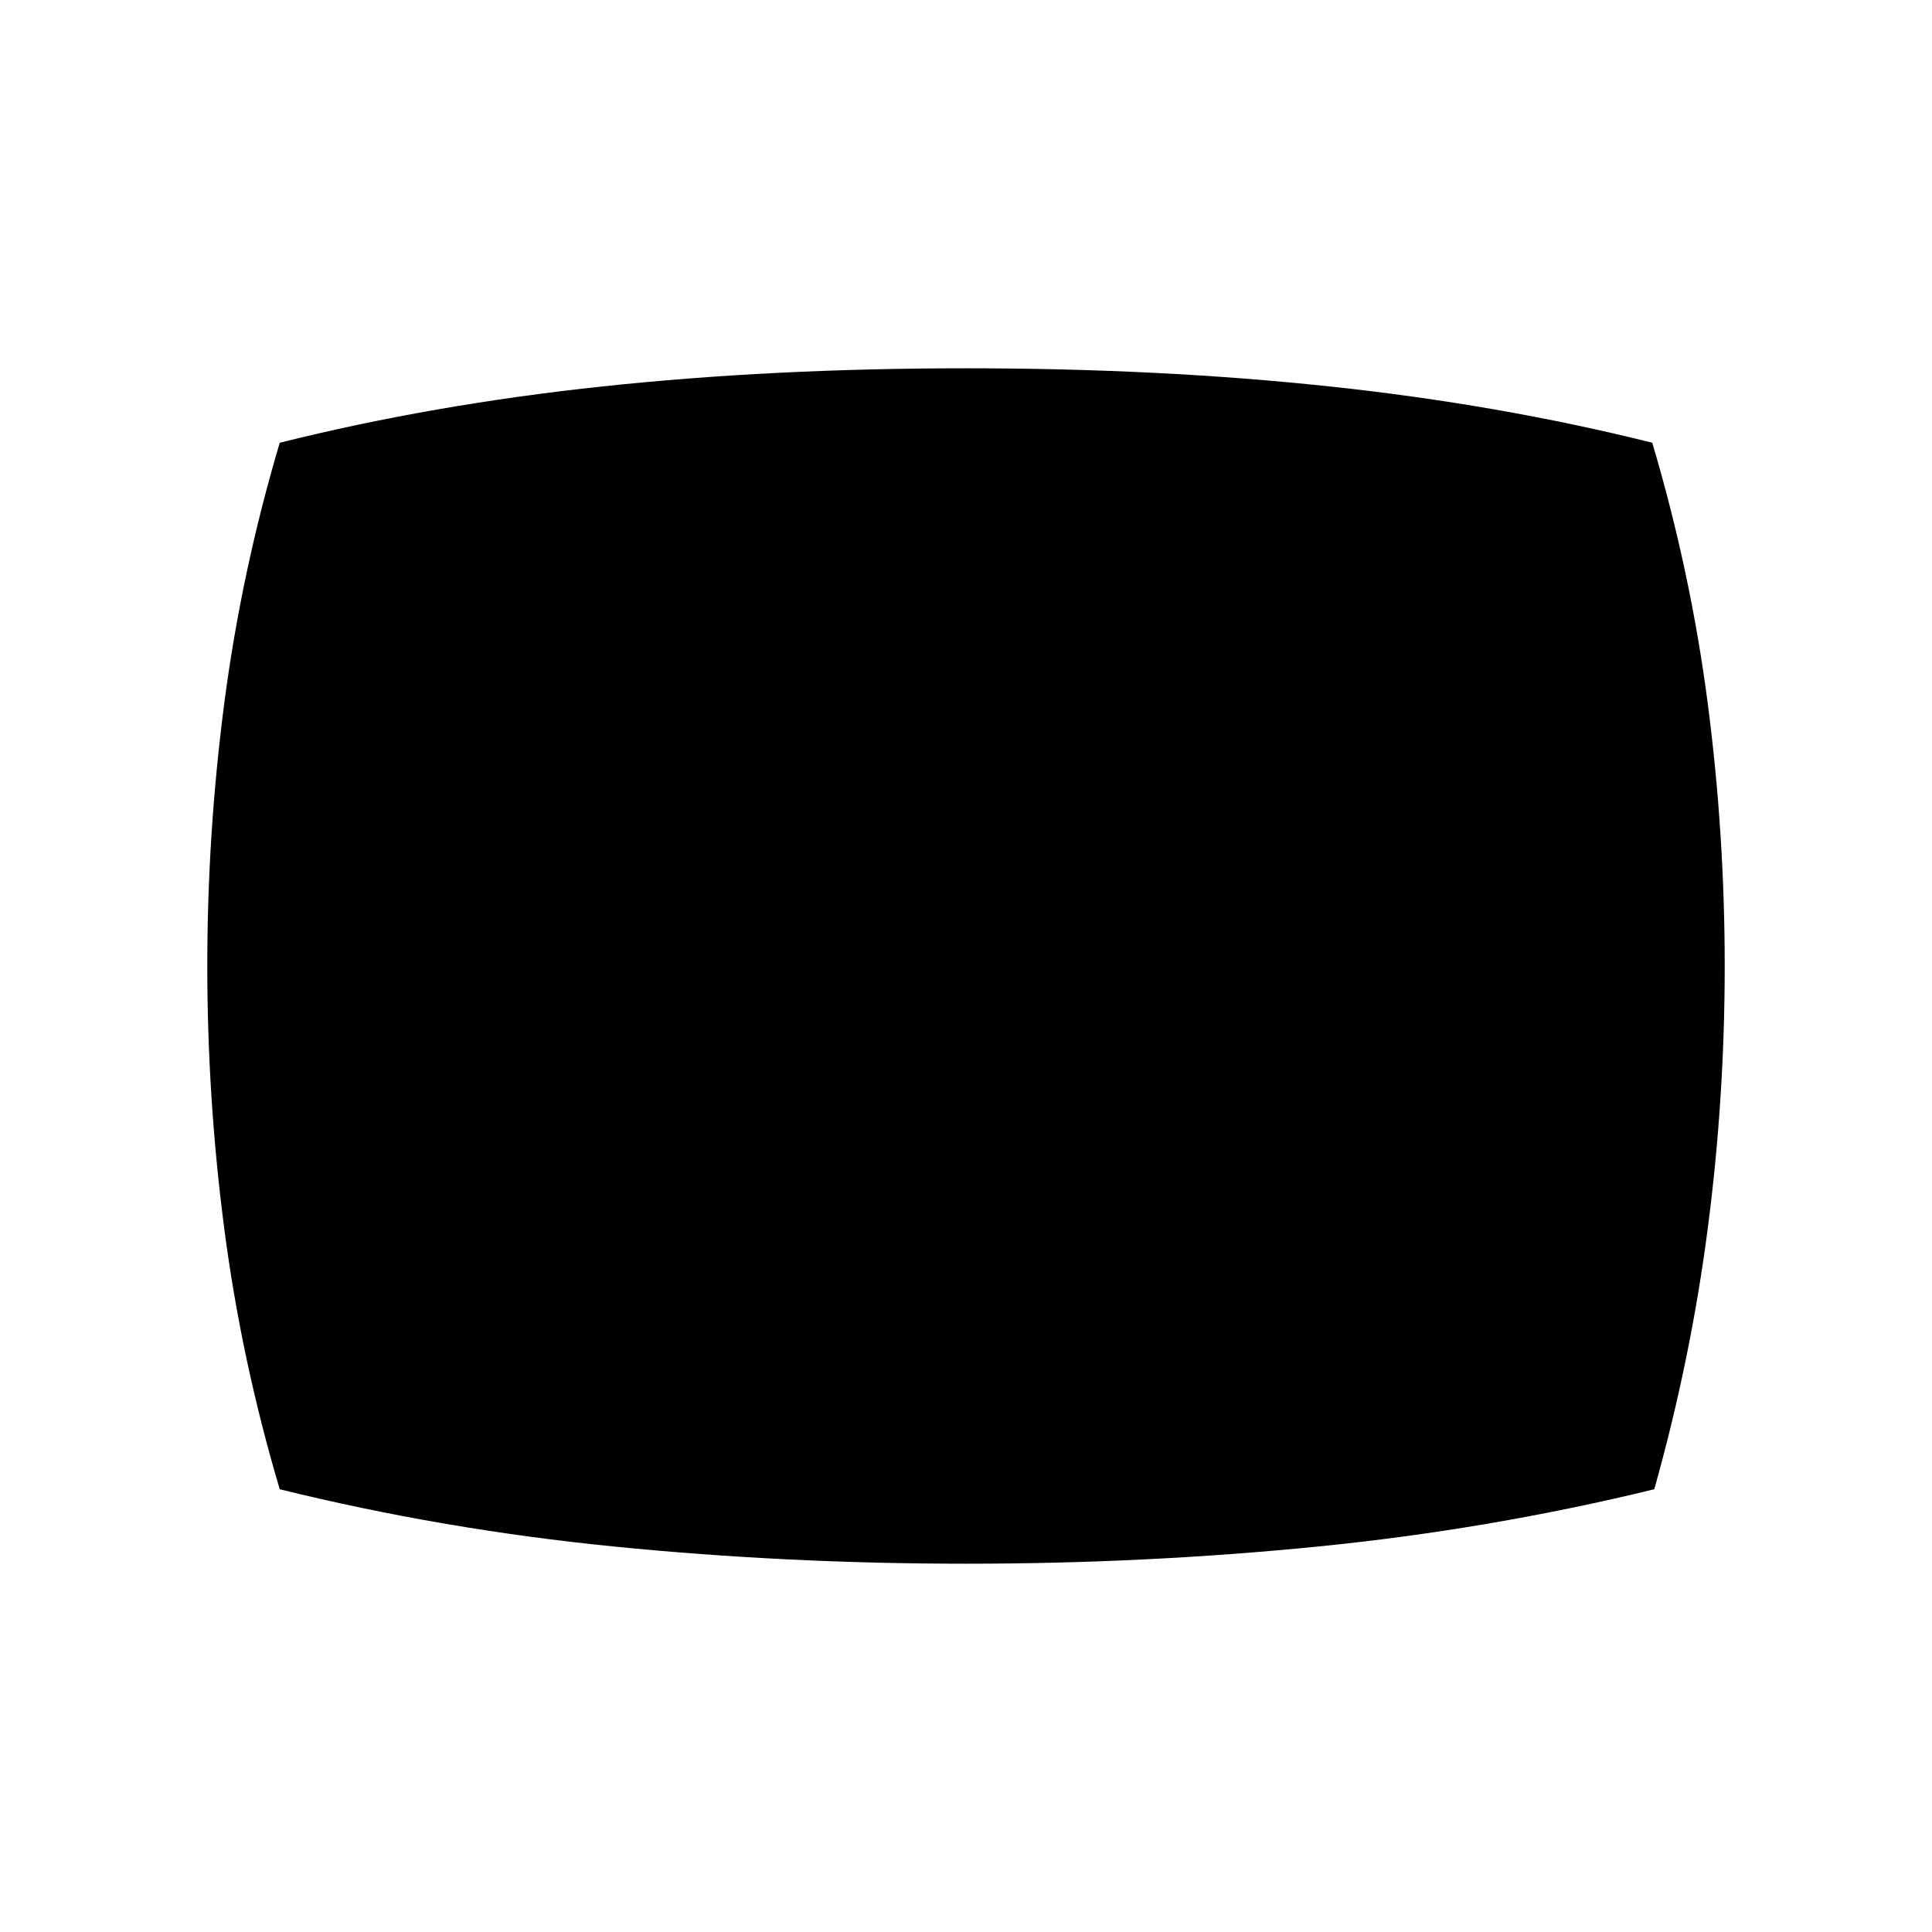 <svg xmlns="http://www.w3.org/2000/svg" height="48" width="48"><path d="M24 38.85q-4.45 0-8.725-.425Q11 38 6.95 37 6 33.8 5.575 30.55 5.15 27.3 5.15 24t.425-6.55Q6 14.2 6.95 11q3.8-.95 8.025-1.4Q19.2 9.15 24 9.15q4.8 0 9.025.45 4.225.45 8.025 1.4.95 3.2 1.375 6.45.425 3.25.425 6.55t-.425 6.55Q42 33.8 41.1 37q-4.1 1-8.375 1.425-4.275.425-8.725.425Z"/></svg>